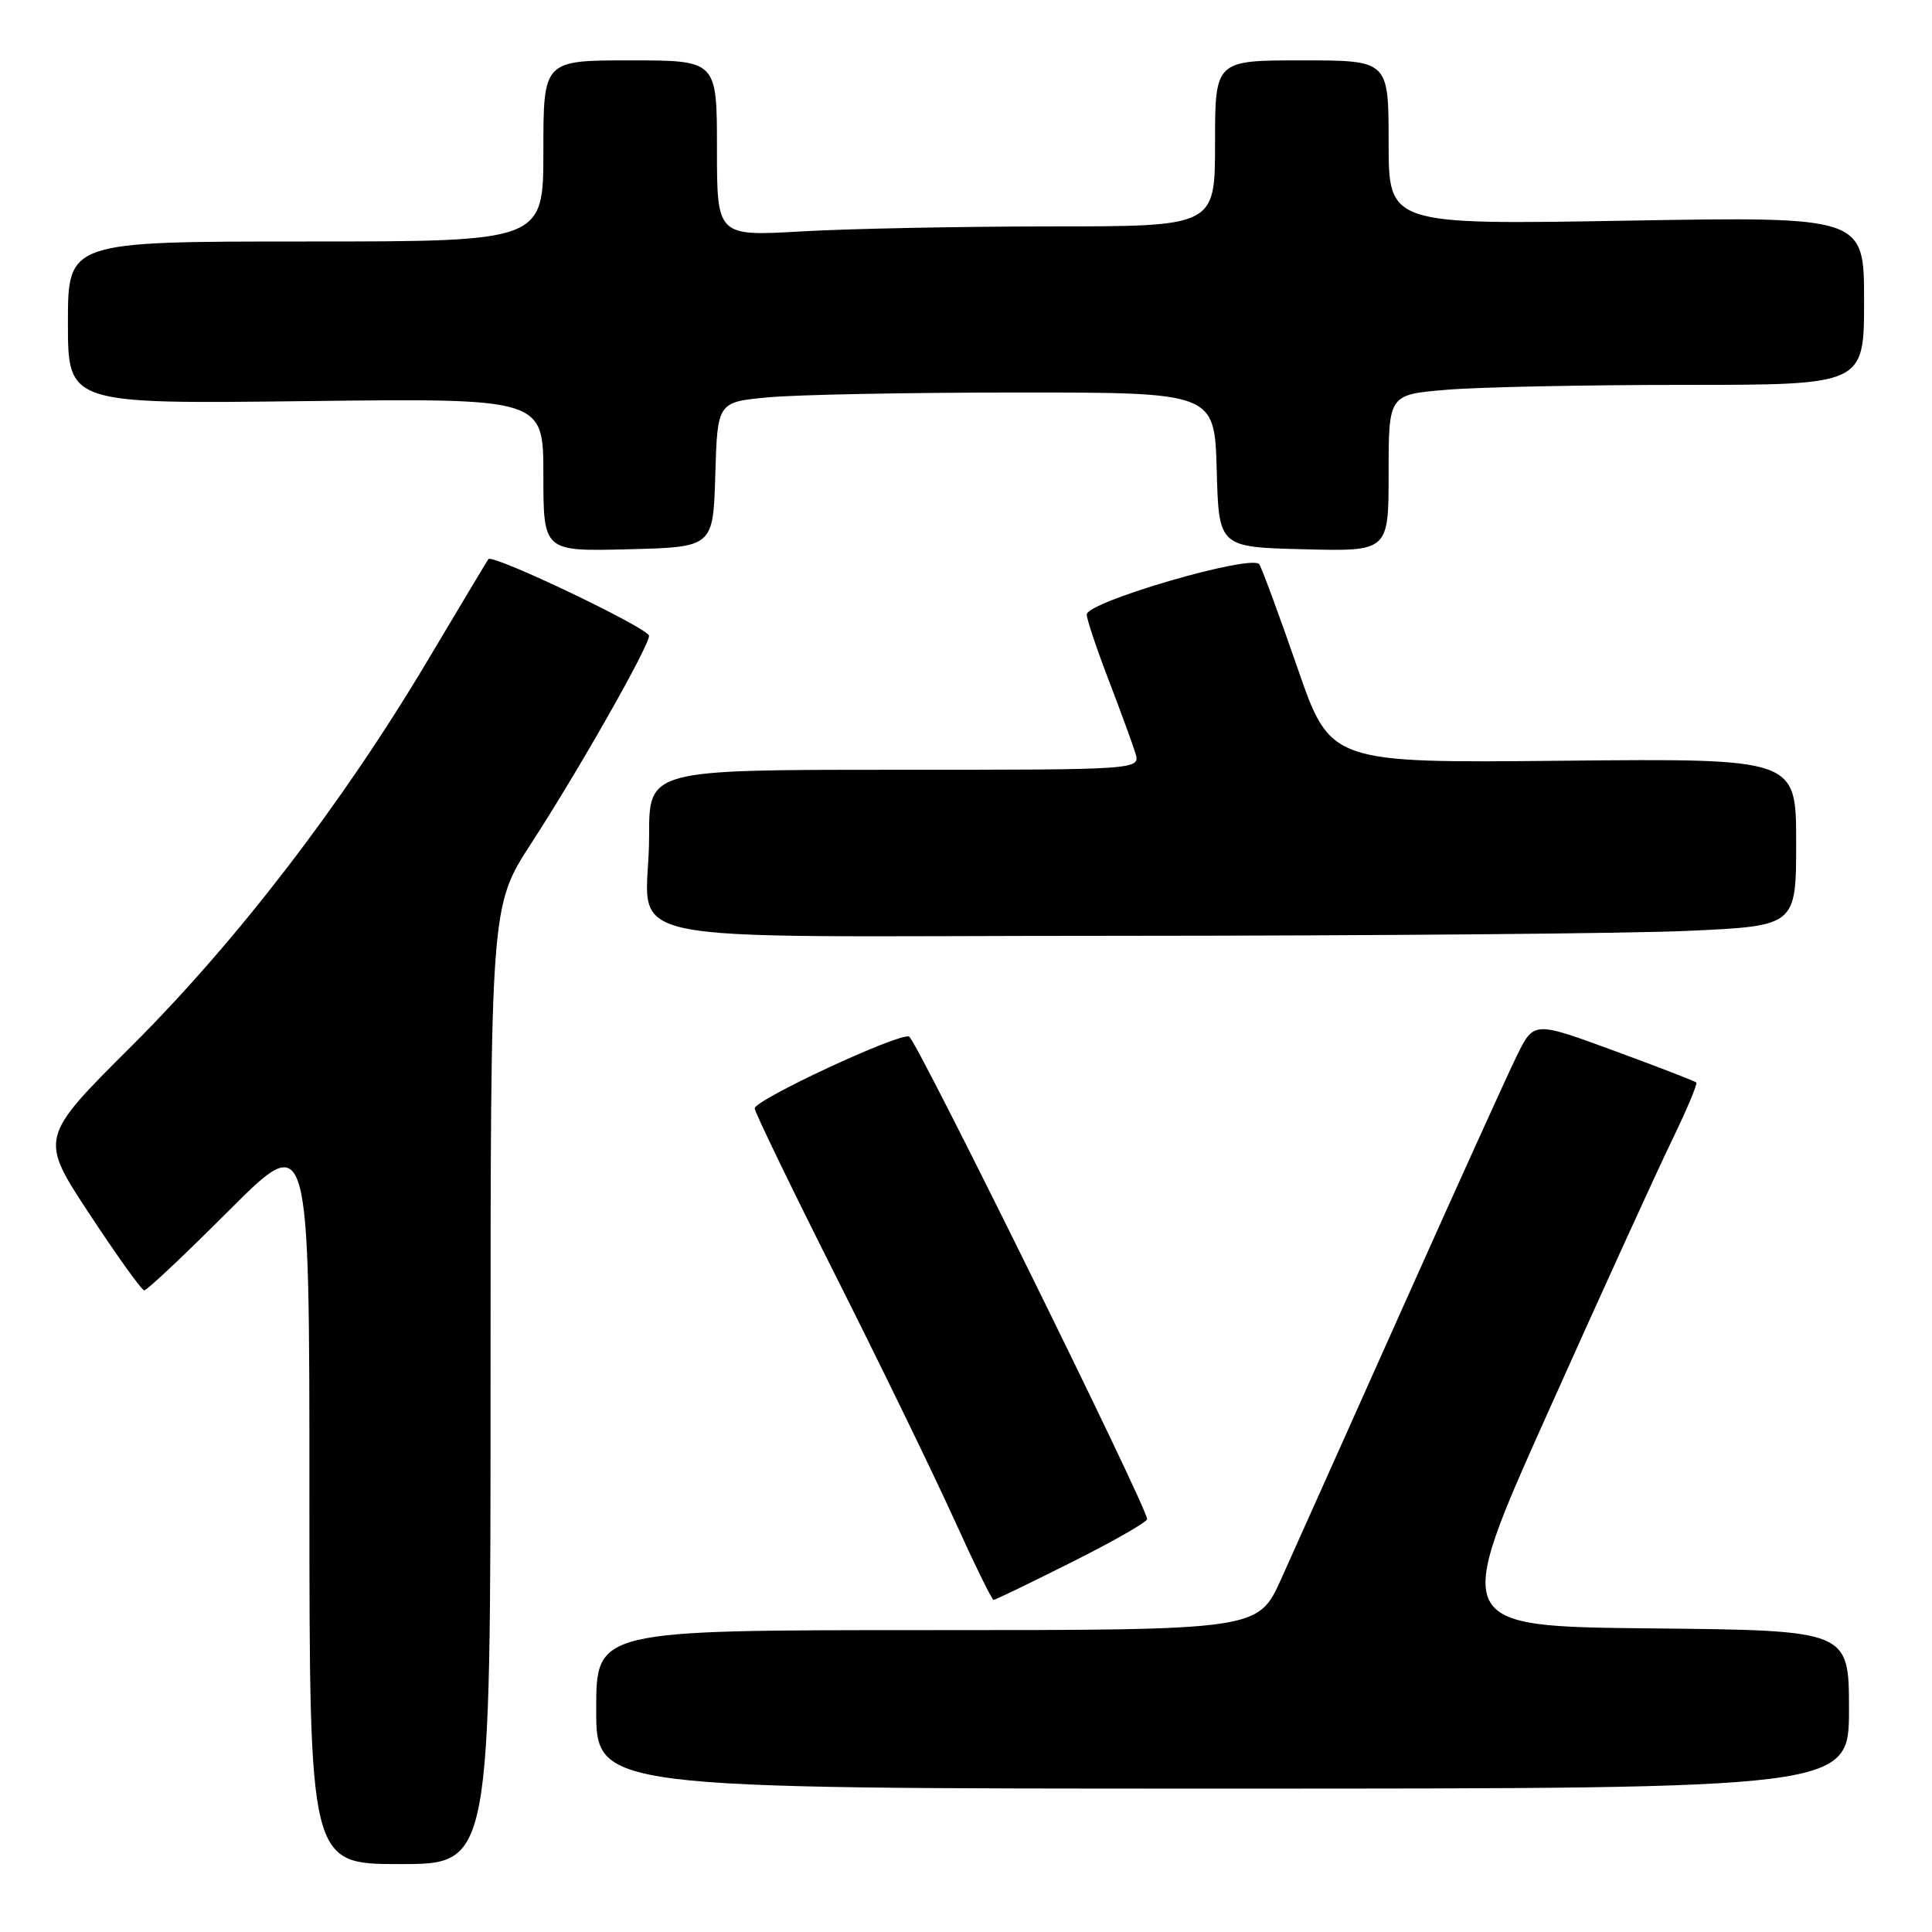 <?xml version="1.0" encoding="UTF-8" standalone="no"?>
<!DOCTYPE svg PUBLIC "-//W3C//DTD SVG 1.1//EN" "http://www.w3.org/Graphics/SVG/1.1/DTD/svg11.dtd" >
<svg xmlns="http://www.w3.org/2000/svg" xmlns:xlink="http://www.w3.org/1999/xlink" version="1.1" viewBox="0 0 256 256">
 <g >
 <path fill="currentColor"
d=" M 65.00 183.53 C 65.00 120.07 65.00 120.07 70.37 111.78 C 76.70 102.04 86.00 85.64 86.00 84.25 C 86.00 83.26 65.23 73.34 64.71 74.09 C 64.55 74.31 60.92 80.37 56.65 87.54 C 45.35 106.52 31.37 124.72 17.40 138.64 C 5.22 150.78 5.22 150.78 11.86 160.87 C 15.51 166.42 18.78 170.97 19.12 170.98 C 19.46 170.99 24.53 166.22 30.37 160.37 C 41.00 149.74 41.00 149.74 41.00 198.37 C 41.00 247.00 41.00 247.00 53.00 247.00 C 65.00 247.00 65.00 247.00 65.00 183.53 Z  M 245.00 226.52 C 245.00 216.03 245.00 216.03 218.70 215.77 C 192.40 215.50 192.40 215.50 205.18 187.00 C 212.20 171.32 219.56 155.18 221.53 151.13 C 223.49 147.08 224.95 143.62 224.77 143.44 C 224.60 143.26 219.68 141.36 213.85 139.22 C 203.24 135.32 203.24 135.32 200.98 139.91 C 199.74 142.43 192.89 157.55 185.76 173.50 C 178.63 189.45 171.42 205.54 169.75 209.25 C 166.70 216.00 166.70 216.00 122.85 216.00 C 79.00 216.00 79.00 216.00 79.00 226.50 C 79.00 237.00 79.00 237.00 162.00 237.00 C 245.00 237.00 245.00 237.00 245.00 226.52 Z  M 142.02 206.99 C 147.51 204.24 152.00 201.67 152.00 201.29 C 152.00 199.72 121.41 137.71 120.46 137.35 C 119.12 136.83 100.00 145.73 100.00 146.87 C 100.00 147.34 104.84 157.35 110.76 169.11 C 116.68 180.87 123.71 195.34 126.39 201.25 C 129.07 207.16 131.44 212.00 131.65 212.00 C 131.86 212.00 136.53 209.75 142.02 206.99 Z  M 223.75 123.34 C 238.00 122.69 238.00 122.69 238.00 111.59 C 238.00 100.50 238.00 100.50 207.14 100.80 C 176.28 101.11 176.28 101.11 171.93 88.52 C 169.53 81.59 167.25 75.41 166.87 74.78 C 165.98 73.35 144.00 79.74 144.00 81.43 C 144.00 82.04 145.29 85.91 146.87 90.02 C 148.44 94.14 150.05 98.51 150.43 99.75 C 151.13 102.00 151.13 102.00 118.57 102.00 C 86.00 102.00 86.00 102.00 86.01 110.75 C 86.04 125.75 77.79 124.00 148.37 124.00 C 181.99 123.99 215.91 123.70 223.75 123.34 Z  M 94.78 62.89 C 95.07 53.28 95.07 53.28 101.78 52.65 C 105.48 52.30 120.30 52.01 134.72 52.01 C 160.93 52.00 160.93 52.00 161.22 62.25 C 161.50 72.50 161.50 72.50 172.75 72.78 C 184.00 73.07 184.00 73.07 184.00 62.68 C 184.00 52.29 184.00 52.29 191.65 51.65 C 195.86 51.29 210.03 51.00 223.15 51.00 C 247.00 51.00 247.00 51.00 247.00 39.85 C 247.00 28.70 247.00 28.70 215.50 29.24 C 184.00 29.78 184.00 29.78 184.00 18.89 C 184.00 8.00 184.00 8.00 172.50 8.00 C 161.00 8.00 161.00 8.00 161.00 19.00 C 161.00 30.00 161.00 30.00 139.25 30.00 C 127.29 30.01 112.44 30.30 106.25 30.66 C 95.00 31.31 95.00 31.31 95.00 19.65 C 95.00 8.00 95.00 8.00 83.50 8.00 C 72.00 8.00 72.00 8.00 72.00 20.00 C 72.00 32.00 72.00 32.00 40.50 32.00 C 9.00 32.00 9.00 32.00 9.00 42.76 C 9.00 53.53 9.00 53.53 40.50 53.15 C 72.00 52.77 72.00 52.77 72.00 62.92 C 72.00 73.07 72.00 73.07 83.25 72.78 C 94.50 72.50 94.50 72.50 94.78 62.89 Z "/>
</g>
</svg>